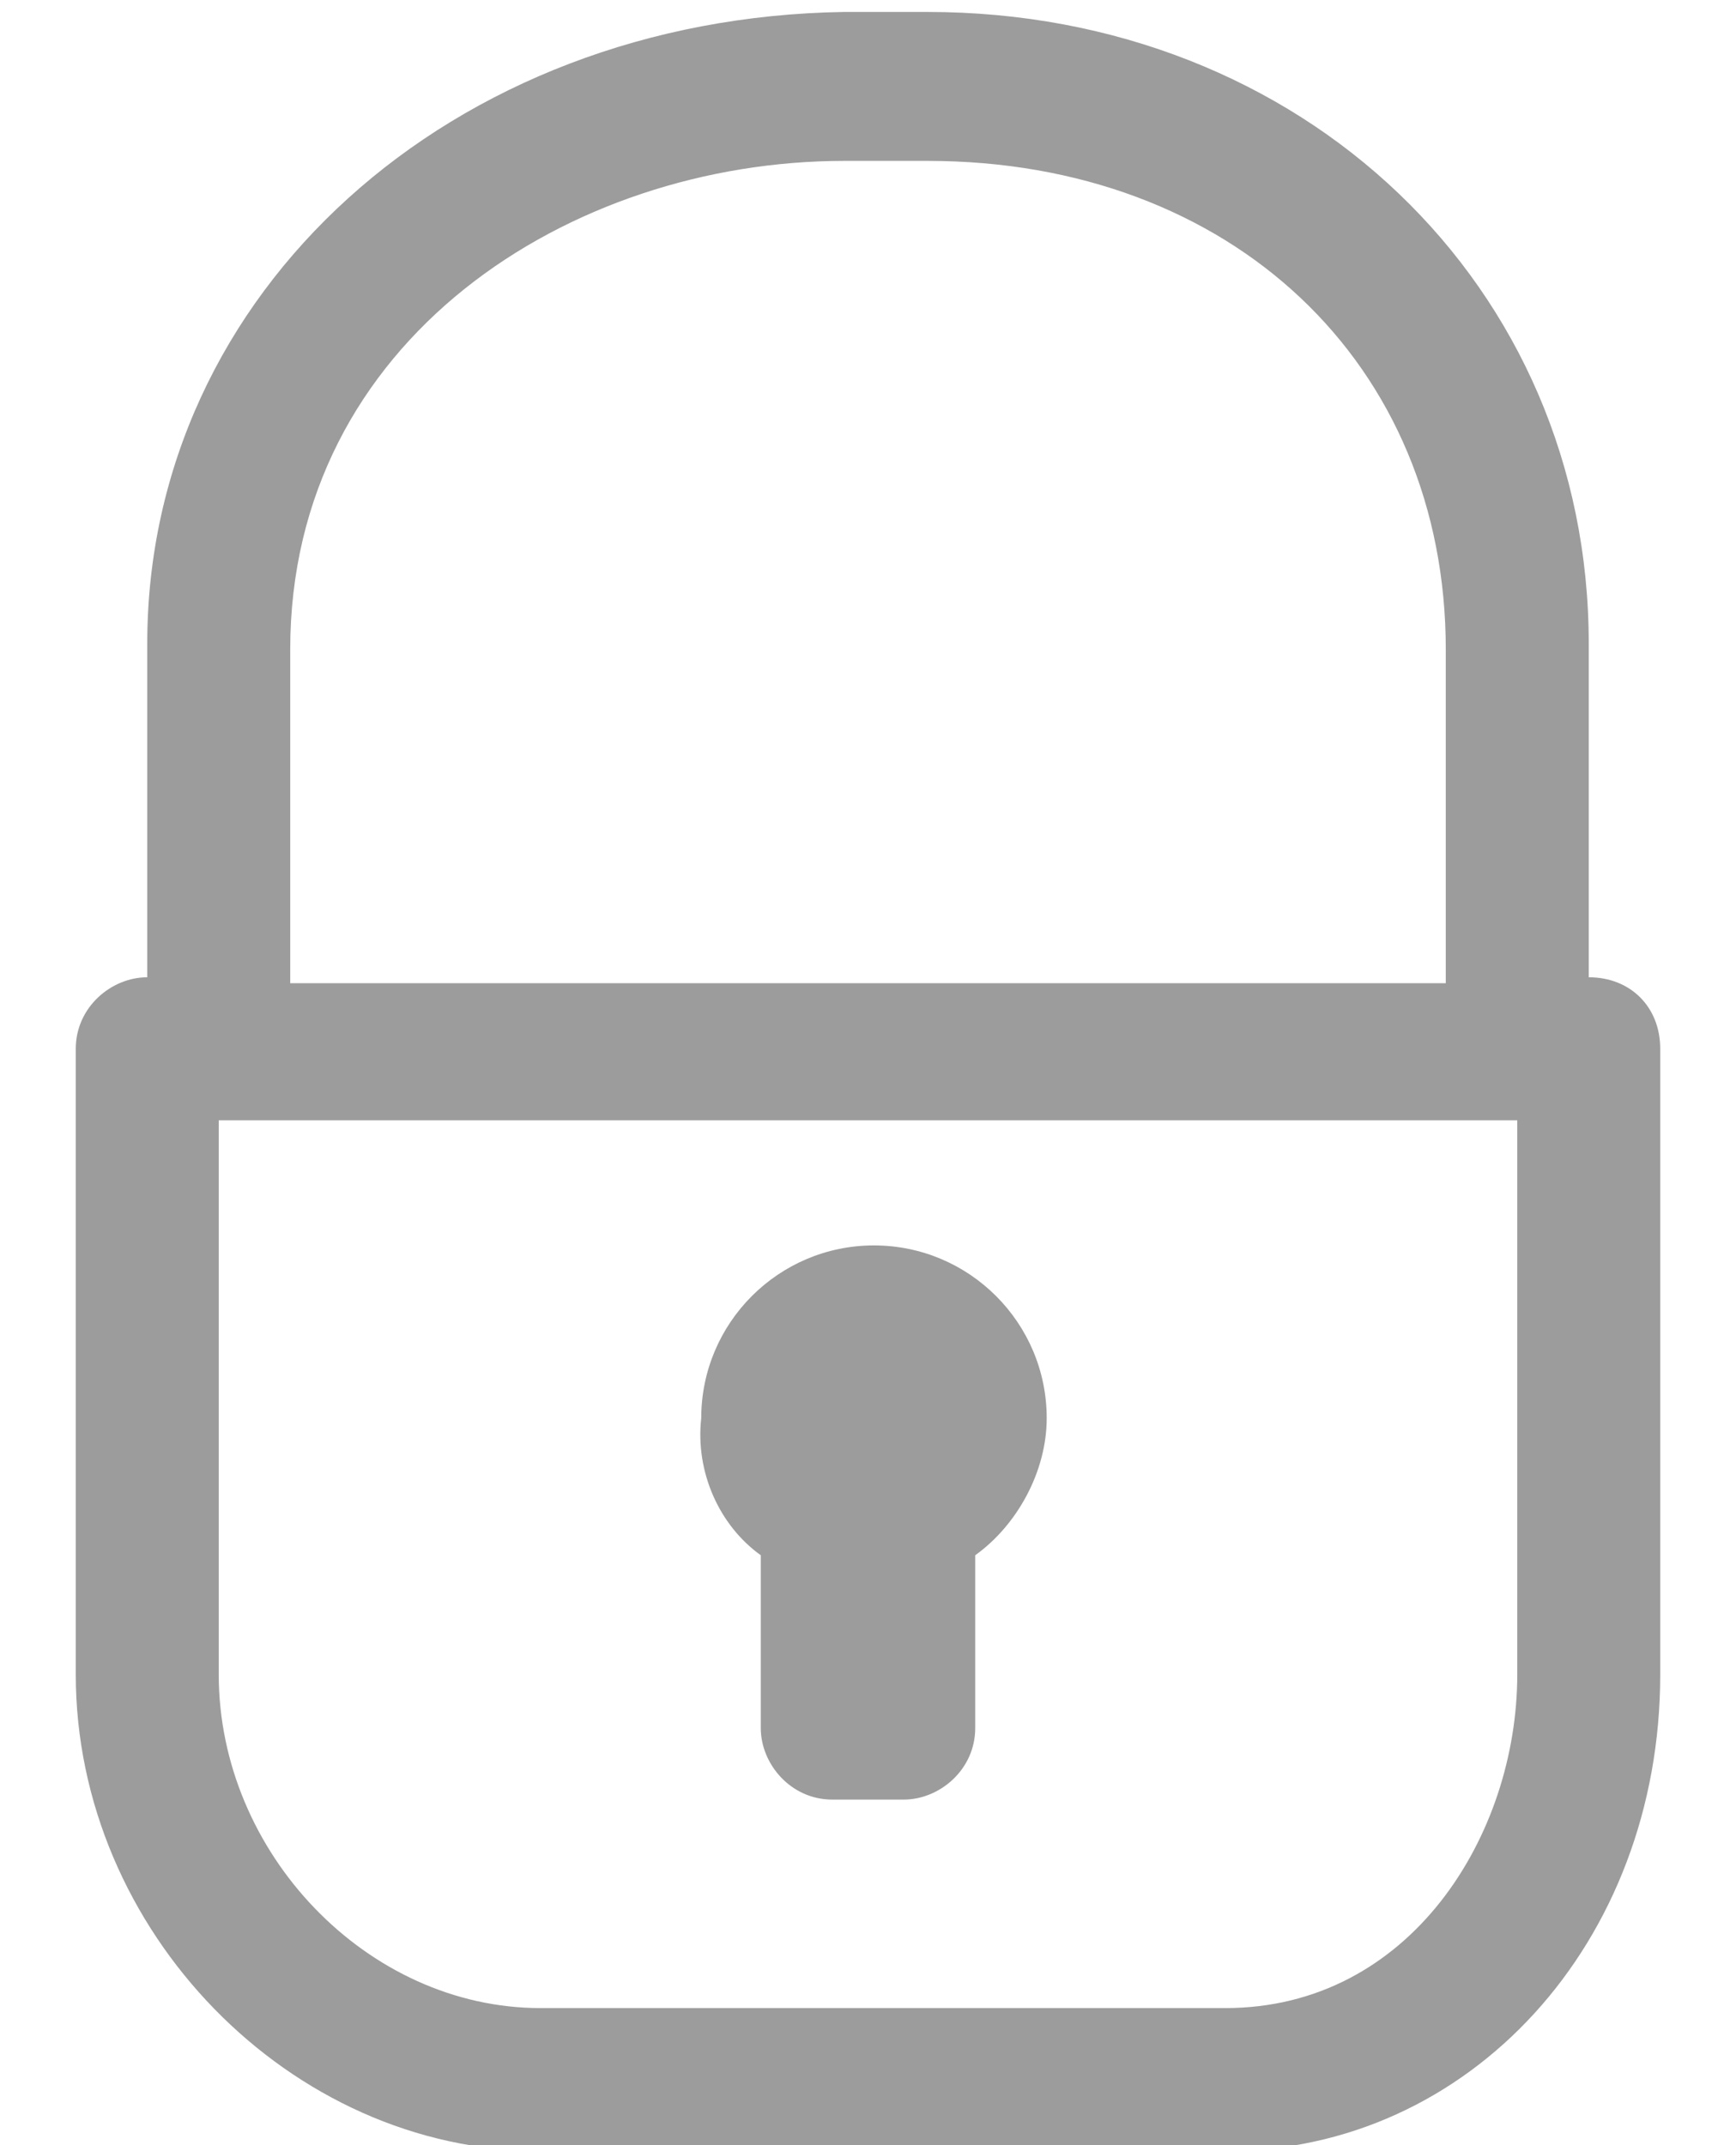 <svg width="17" height="21" viewBox="0 0 17 21" fill="none" xmlns="http://www.w3.org/2000/svg">
<path d="M15.558 9.567V6.3C15.558 2.8 12.758 0.117 9.083 0.117H8.267C4.417 0.175 1.442 2.858 1.442 6.3V9.567C1.092 9.567 0.742 9.858 0.742 10.267V16.392C0.742 18.9 2.842 21.058 5.292 21.058H12C14.392 21.058 16.258 19.017 16.258 16.392V10.267C16.258 9.858 15.967 9.567 15.558 9.567ZM8.267 1.575H9.083C12.058 1.575 14.158 3.558 14.158 6.358V9.625H2.842V6.358C2.842 3.325 5.583 1.575 8.267 1.575ZM14.858 16.392C14.858 17.967 13.808 19.658 12 19.658H5.292C3.6 19.658 2.142 18.142 2.142 16.392V10.967H14.858V16.392Z" fill="#9C9C9C"/>
<path d="M7.45 15.225V16.917C7.45 17.267 7.742 17.617 8.15 17.617H8.85C9.2 17.617 9.55 17.325 9.55 16.917V15.225C9.958 14.933 10.25 14.408 10.25 13.883C10.25 12.95 9.492 12.192 8.558 12.192C7.625 12.192 6.867 12.95 6.867 13.883C6.808 14.408 7.042 14.933 7.45 15.225Z" fill="#9C9C9C"/>
</svg>
